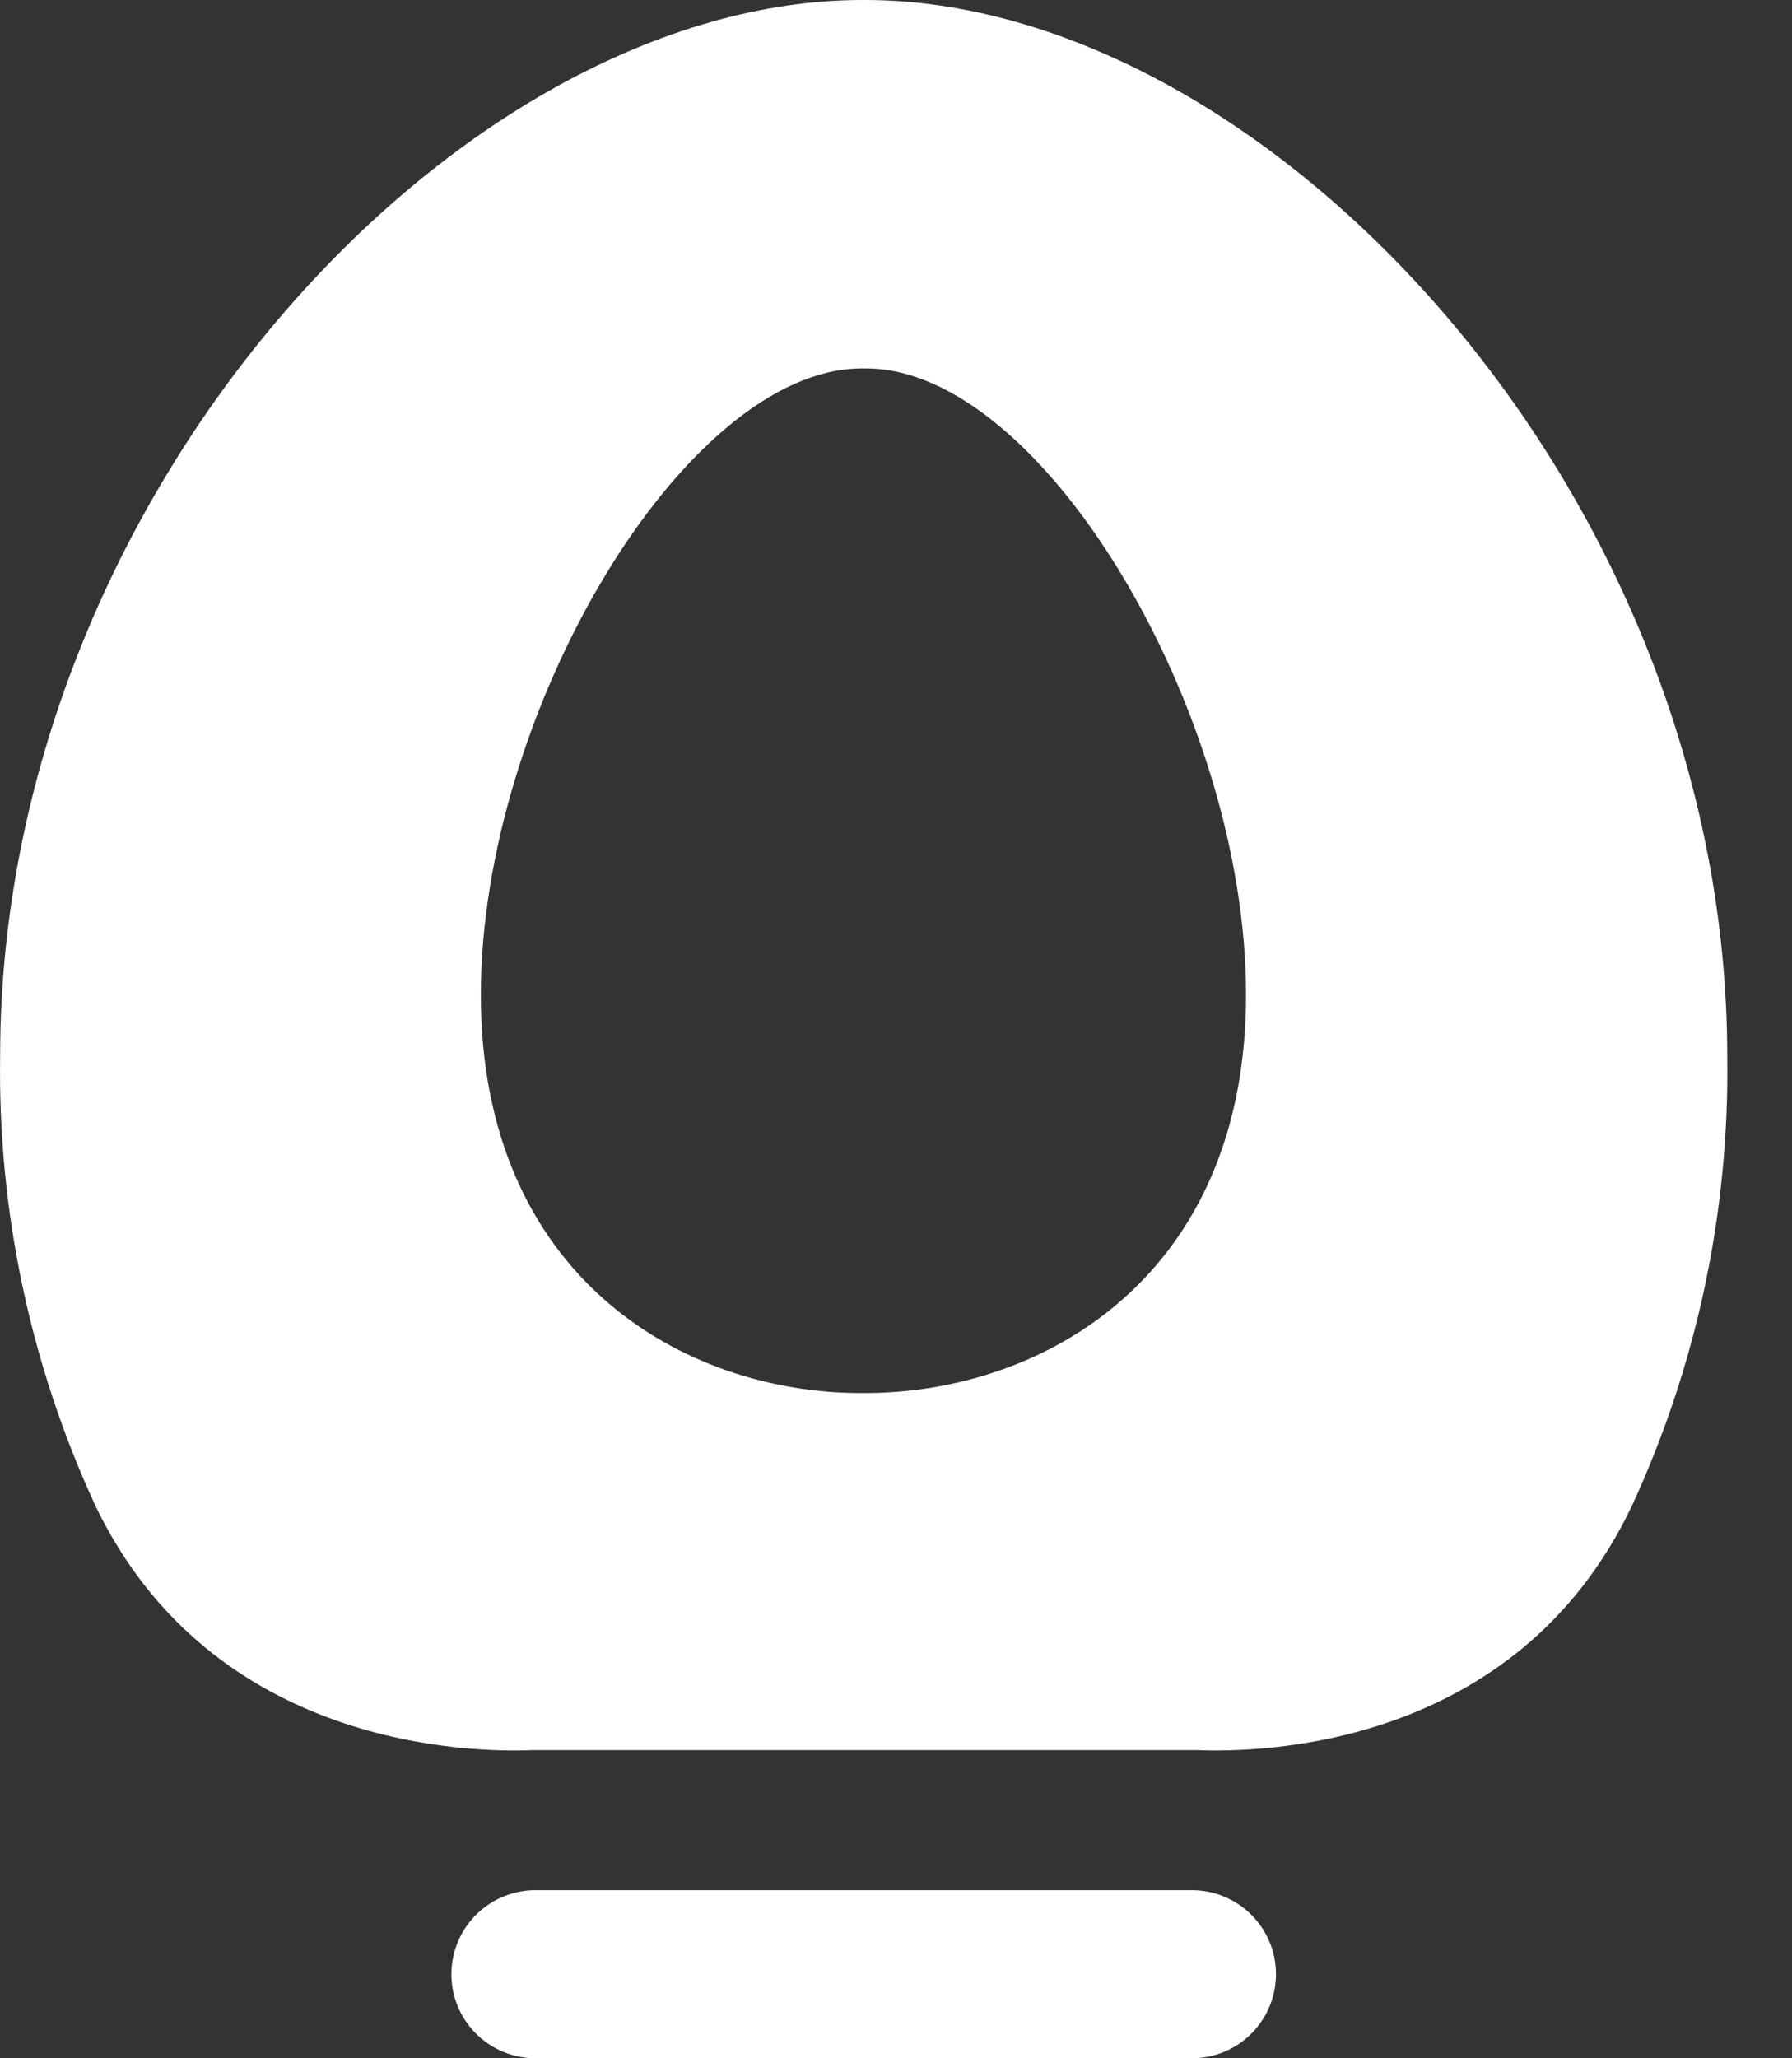 <svg width="27" height="31" viewBox="0 0 27 31" fill="none" xmlns="http://www.w3.org/2000/svg">
    <rect x="0" y="0" width="27" height="31" fill="#333333" stroke="none"/>
    <path d="M1.433 22.669C3.201 26.366 7.159 26.395 8.018 26.359H18.037C18.946 26.395 22.847 26.359 24.593 22.669C25.569 20.551 26.058 18.242 26.024 15.911C26.024 7.401 19.075 0 13.034 0H12.992C6.951 0 0.002 7.401 0.002 15.904C-0.033 18.238 0.456 20.549 1.433 22.669ZM12.97 5.549H13.049C15.711 5.549 18.774 10.734 18.774 14.982C18.774 19.229 15.718 20.974 13.049 20.981H12.97C10.308 20.981 7.245 19.236 7.245 14.982C7.245 10.727 10.315 5.571 12.97 5.549Z" fill="white"/>
    <path d="M6.801 29.734C6.801 29.568 6.834 29.403 6.897 29.25C6.961 29.096 7.054 28.957 7.172 28.839C7.29 28.722 7.429 28.628 7.583 28.565C7.737 28.501 7.901 28.468 8.068 28.468H17.959C18.125 28.468 18.29 28.501 18.443 28.565C18.597 28.628 18.737 28.722 18.854 28.839C18.972 28.957 19.065 29.096 19.129 29.25C19.193 29.403 19.225 29.568 19.225 29.734C19.225 30.07 19.092 30.392 18.854 30.629C18.617 30.867 18.294 31 17.959 31H8.068C7.732 31 7.41 30.867 7.172 30.629C6.934 30.392 6.801 30.07 6.801 29.734Z" fill="white"/>
</svg>

